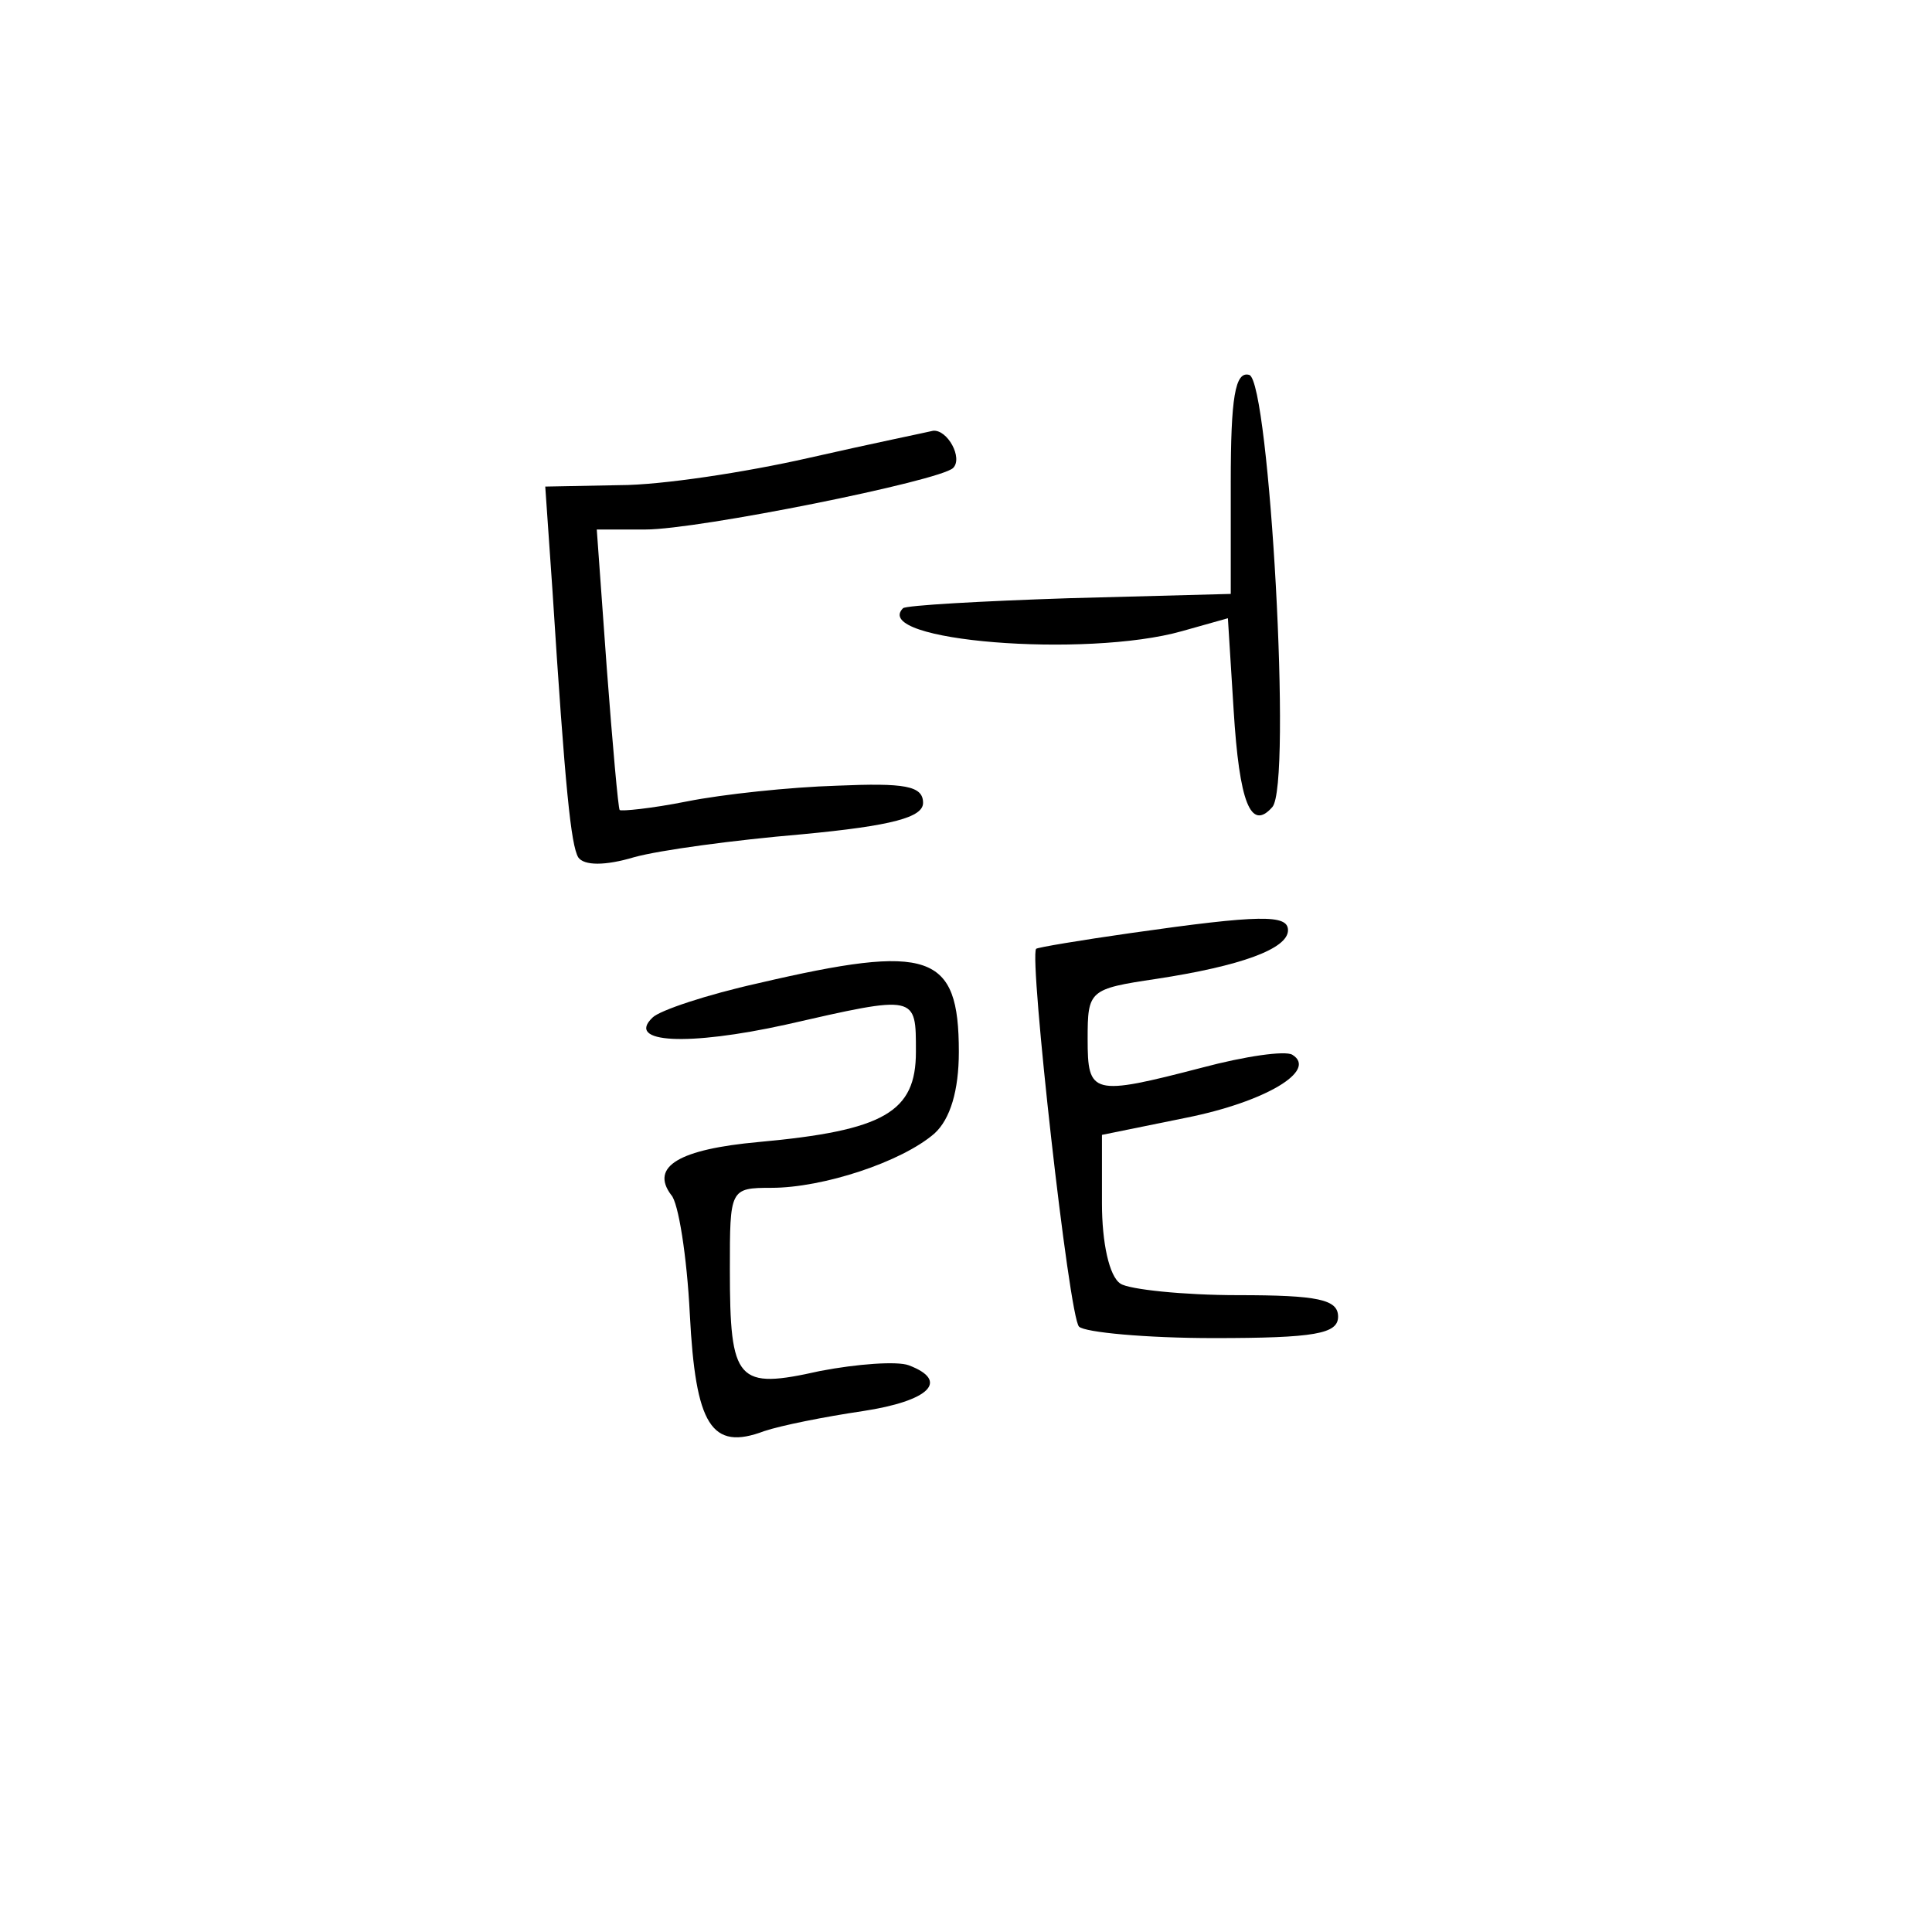 <?xml version="1.0" standalone="no"?>
<!DOCTYPE svg PUBLIC "-//W3C//DTD SVG 20010904//EN"
 "http://www.w3.org/TR/2001/REC-SVG-20010904/DTD/svg10.dtd">
<svg version="1.0" xmlns="http://www.w3.org/2000/svg"
 width="135pt" height="135pt" viewBox="0 0 135 135"
 preserveAspectRatio="xMidYMid meet">
<g transform="translate(0,135) scale(0.1,-0.1)"
fill="#000000" stroke="none">
<path d="M860 1013 l0 -78 -113 -3 c-61 -2 -114 -5 -116 -7 -23 -23 128 -35
195 -16 l32 9 4 -64 c4 -65 12 -85 27 -68 14 15 -2 297 -16 302 -10 3 -13 -16
-13 -75z"/>
<path d="M565 1030 c-44 -10 -103 -19 -132 -19 l-52 -1 5 -72 c9 -141 13 -178
18 -187 4 -6 19 -6 39 0 18 5 70 12 117 16 64 6 85 12 85 22 0 12 -13 14 -60
12 -33 -1 -80 -6 -105 -11 -25 -5 -46 -7 -47 -6 -1 1 -5 46 -9 99 l-7 97 34 0
c37 0 206 34 215 43 7 7 -4 27 -14 26 -4 -1 -43 -9 -87 -19z"/>
<path d="M790 698 c-35 -5 -65 -10 -66 -11 -5 -6 23 -258 30 -264 4 -4 47 -8
94 -8 71 0 87 3 87 15 0 12 -14 15 -70 15 -38 0 -76 4 -82 8 -8 5 -13 29 -13
56 l0 48 59 12 c55 11 92 33 74 44 -5 3 -33 -1 -63 -9 -77 -20 -80 -19 -80 20
0 34 1 35 48 42 59 9 92 21 92 34 0 11 -19 11 -110 -2z"/>
<path d="M530 663 c-36 -8 -69 -19 -74 -24 -19 -18 25 -20 93 -5 92 21 91 21
91 -19 0 -42 -22 -55 -110 -63 -55 -5 -76 -17 -61 -37 5 -5 11 -43 13 -83 4
-78 15 -96 52 -82 12 4 42 10 69 14 46 7 61 21 32 32 -8 3 -36 1 -62 -4 -58
-13 -63 -8 -63 71 0 56 0 57 29 57 36 0 91 18 114 38 11 10 17 30 17 57 0 69
-20 76 -140 48z"/>
</g>
</svg>
